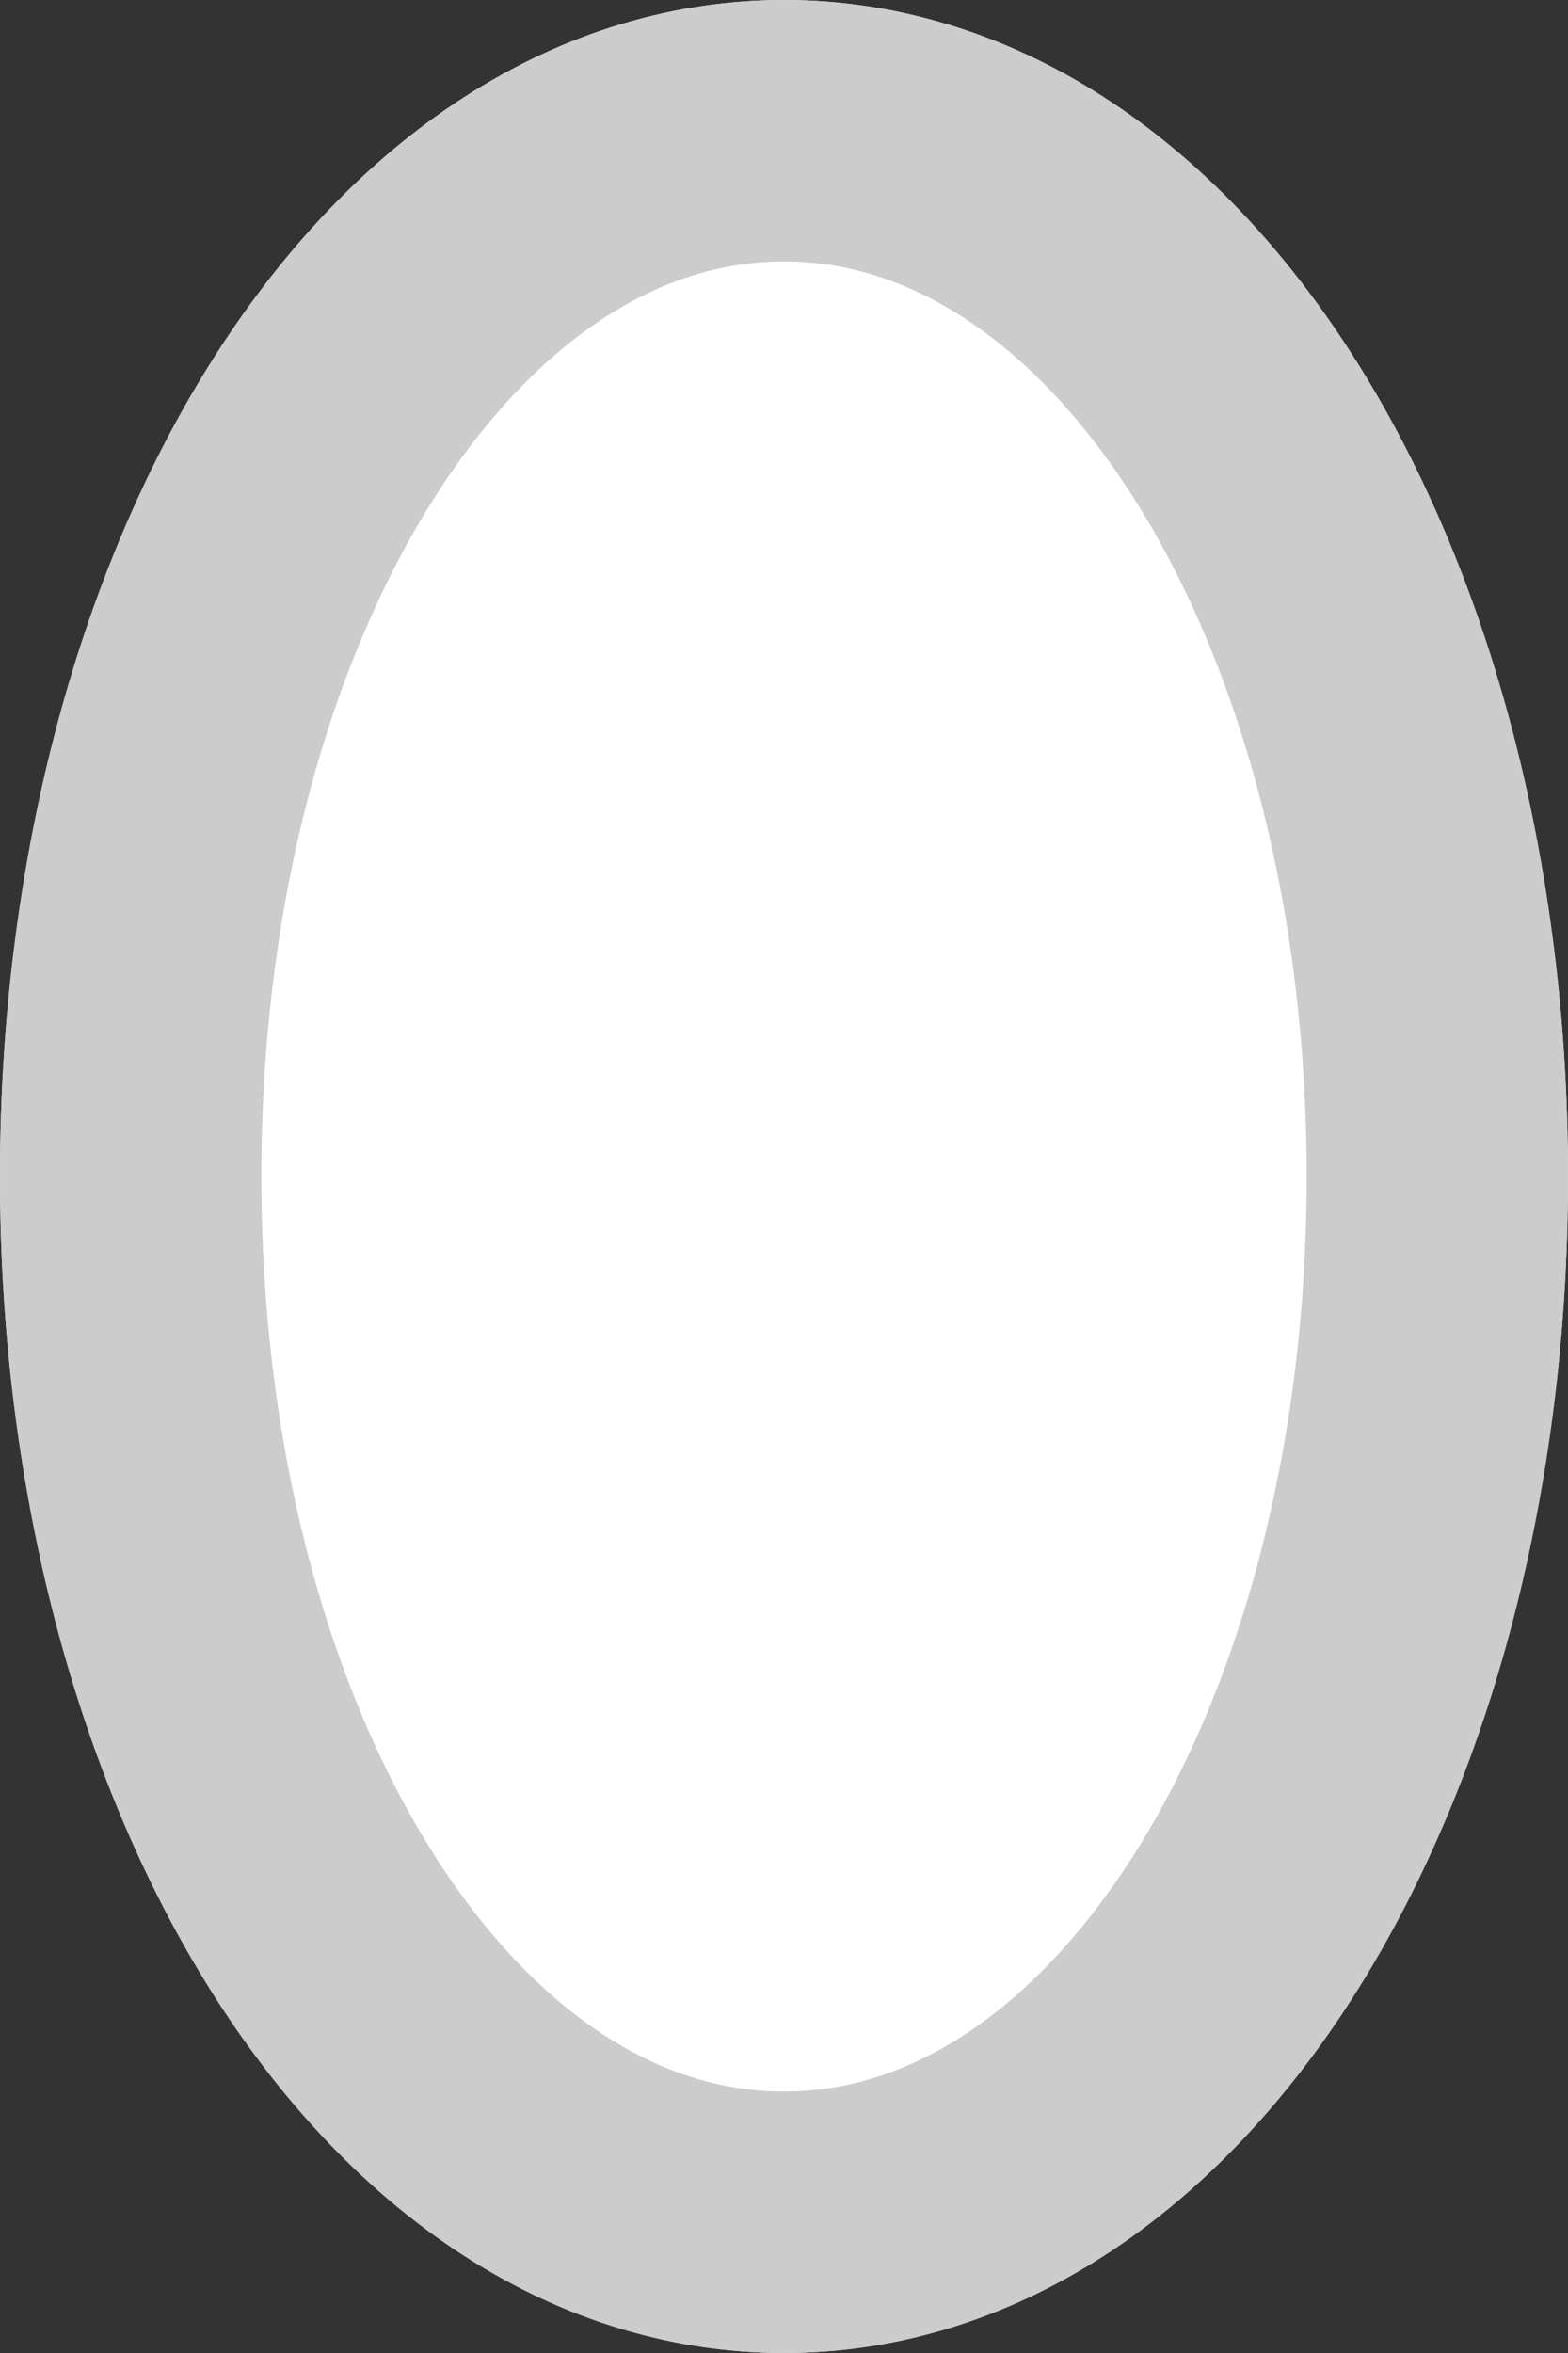 ﻿<?xml version="1.0" encoding="utf-8"?>
<svg version="1.1" xmlns:xlink="http://www.w3.org/1999/xlink" width="6px" height="9px" xmlns="http://www.w3.org/2000/svg">
  <rect width="100%" height="100%" fill="#333333" stroke="none"/>
  <g transform="matrix(1 0 0 1 -64 -325 )">
    <path d="M 67 325  C 68.68 325  70 326.98  70 329.5  C 70 332.02  68.68 334  67 334  C 65.32 334  64 332.02  64 329.5  C 64 326.98  65.32 325  67 325  Z " fill-rule="nonzero" fill="#ffffff" stroke="none" />
    <path d="M 67 325.5  C 68.4 325.5  69.5 327.26  69.5 329.5  C 69.5 331.74  68.4 333.5  67 333.5  C 65.6 333.5  64.5 331.74  64.5 329.5  C 64.5 327.26  65.6 325.5  67 325.5  Z " stroke-width="1" stroke="#cccccc" fill="none" />
  </g>
</svg>